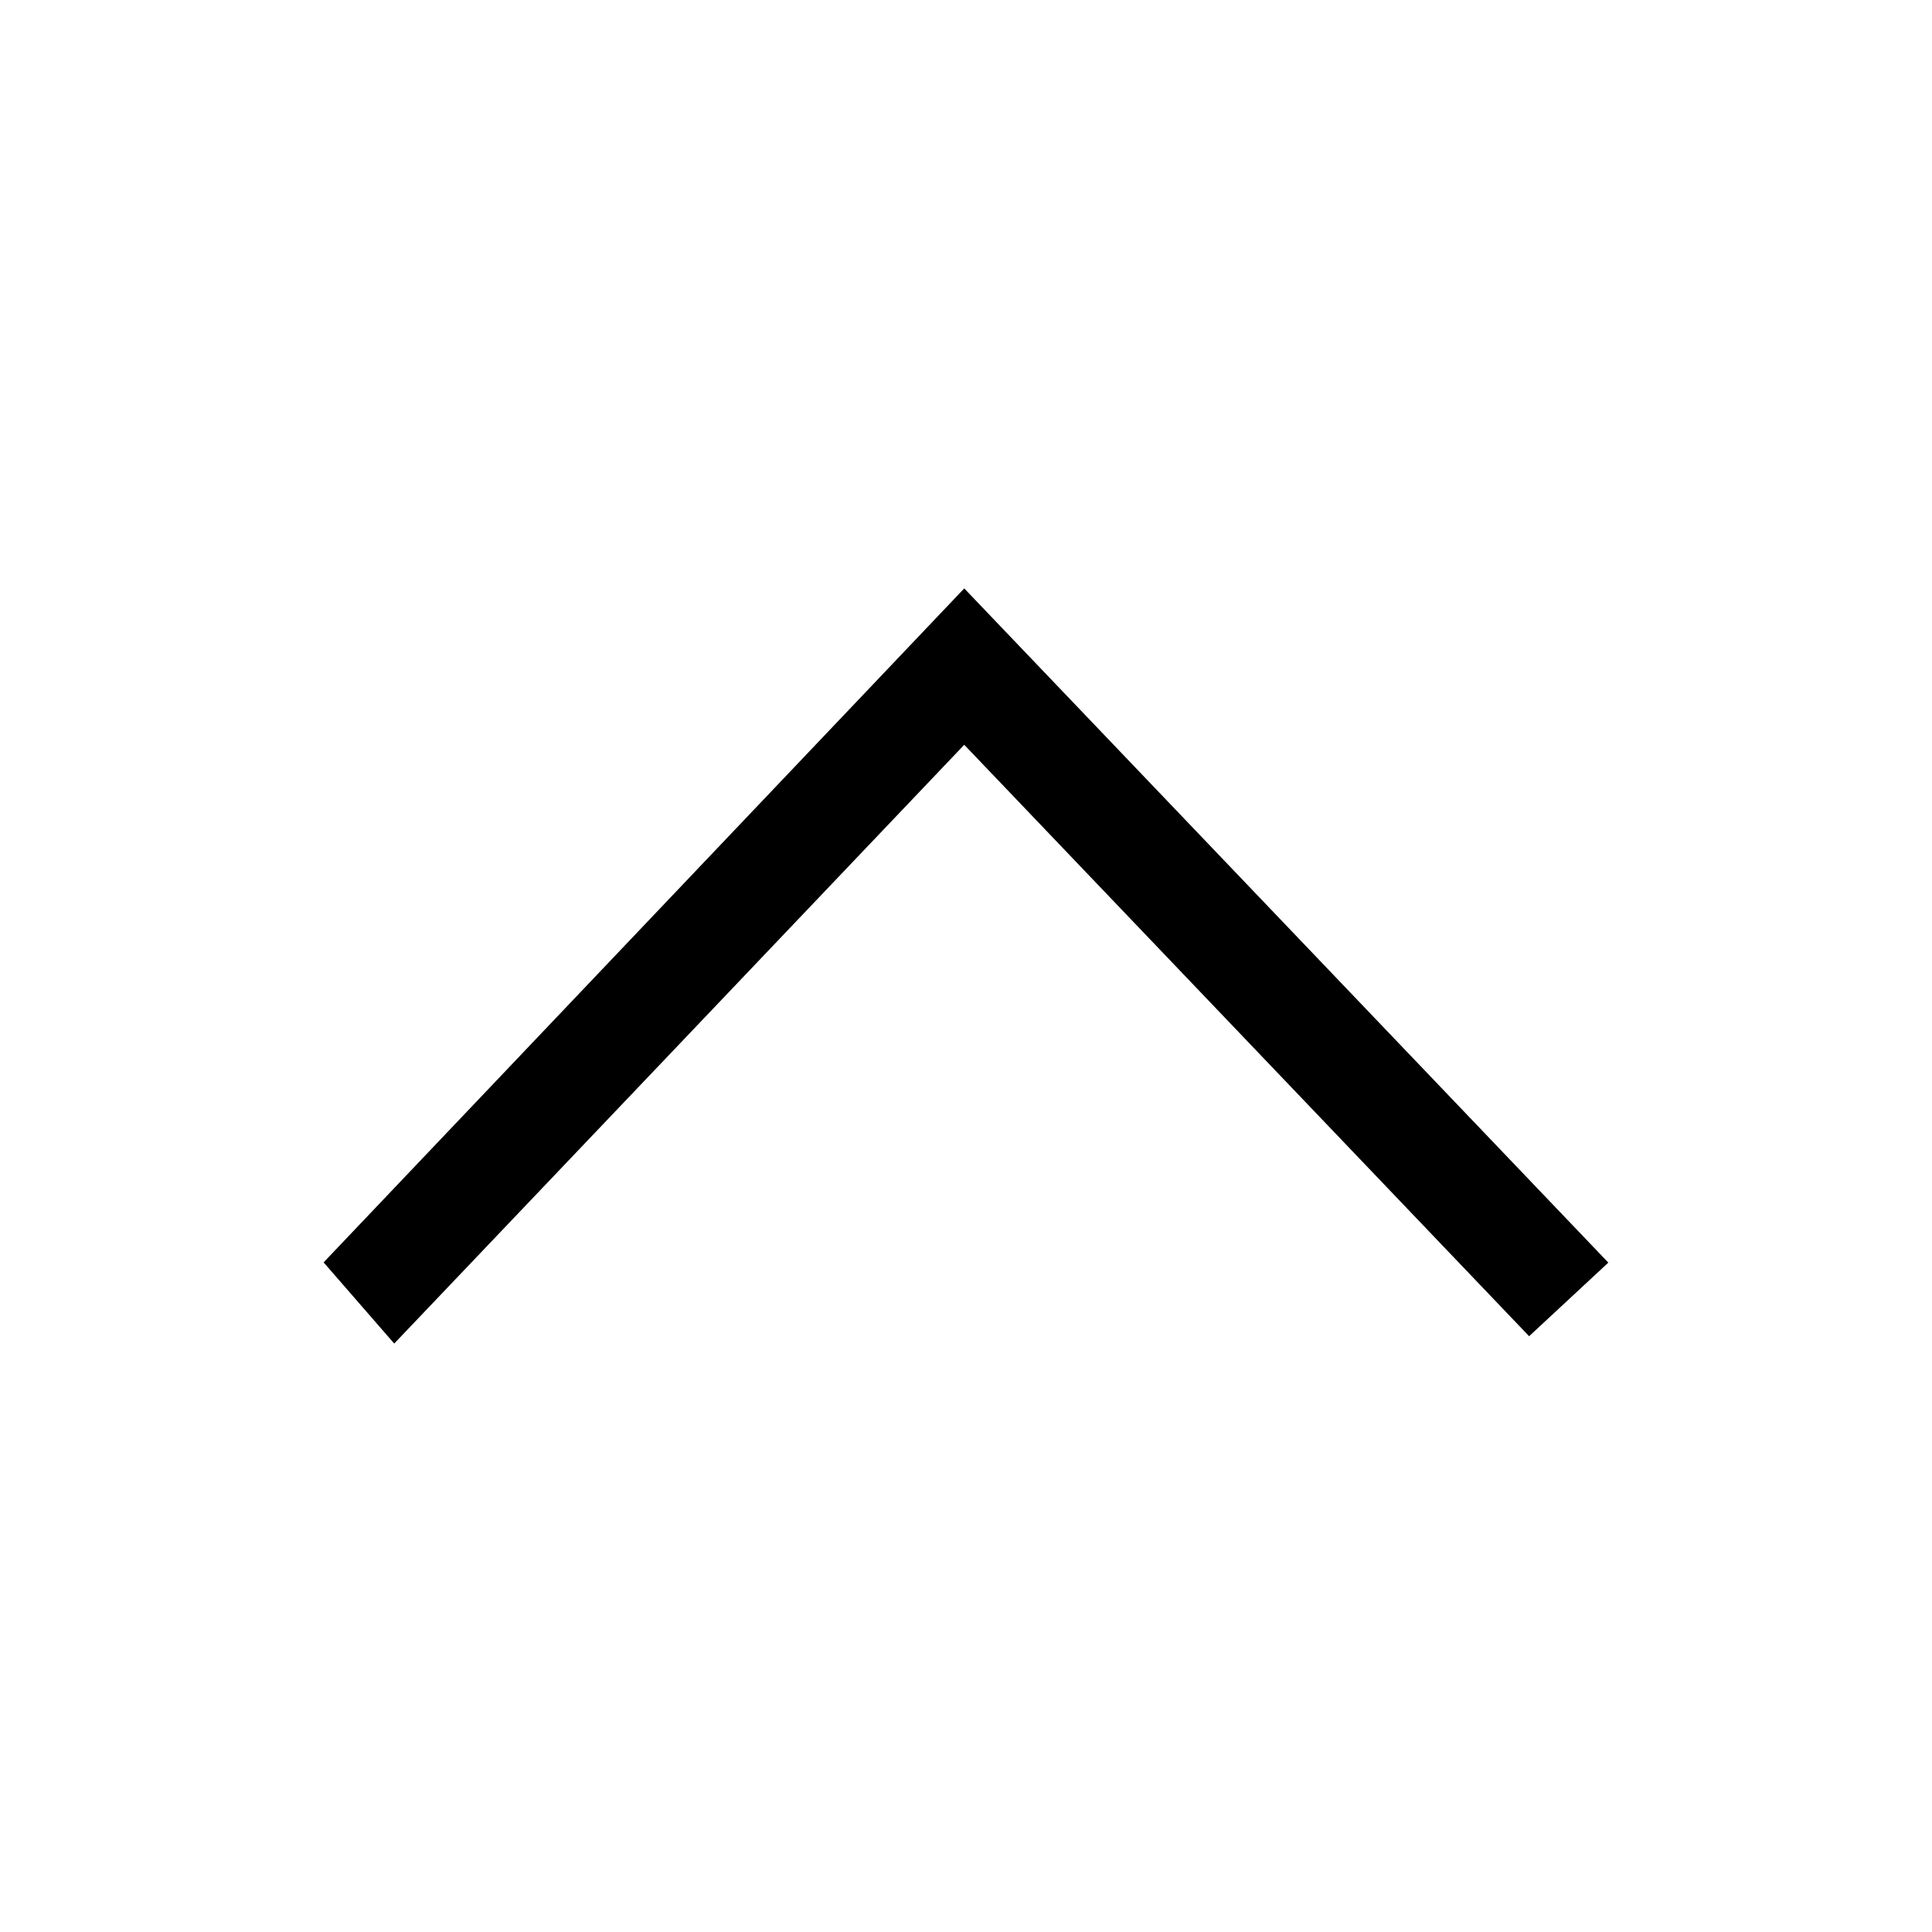 <svg version="1.1" xmlns="http://www.w3.org/2000/svg" width="32" height="32" viewBox="0 0 32 32">
<title>arrow_up</title>
<path d="M6.529 22.253c-0.399-0.459-0.775-0.891-1.169-1.344 3.489-3.671 7.040-7.407 10.611-11.163 3.568 3.735 7.116 7.449 10.668 11.167-0.44 0.408-0.871 0.809-1.312 1.219-3.064-3.208-6.196-6.488-9.356-9.796-3.132 3.292-6.257 6.573-9.441 9.917z"></path>
</svg>
